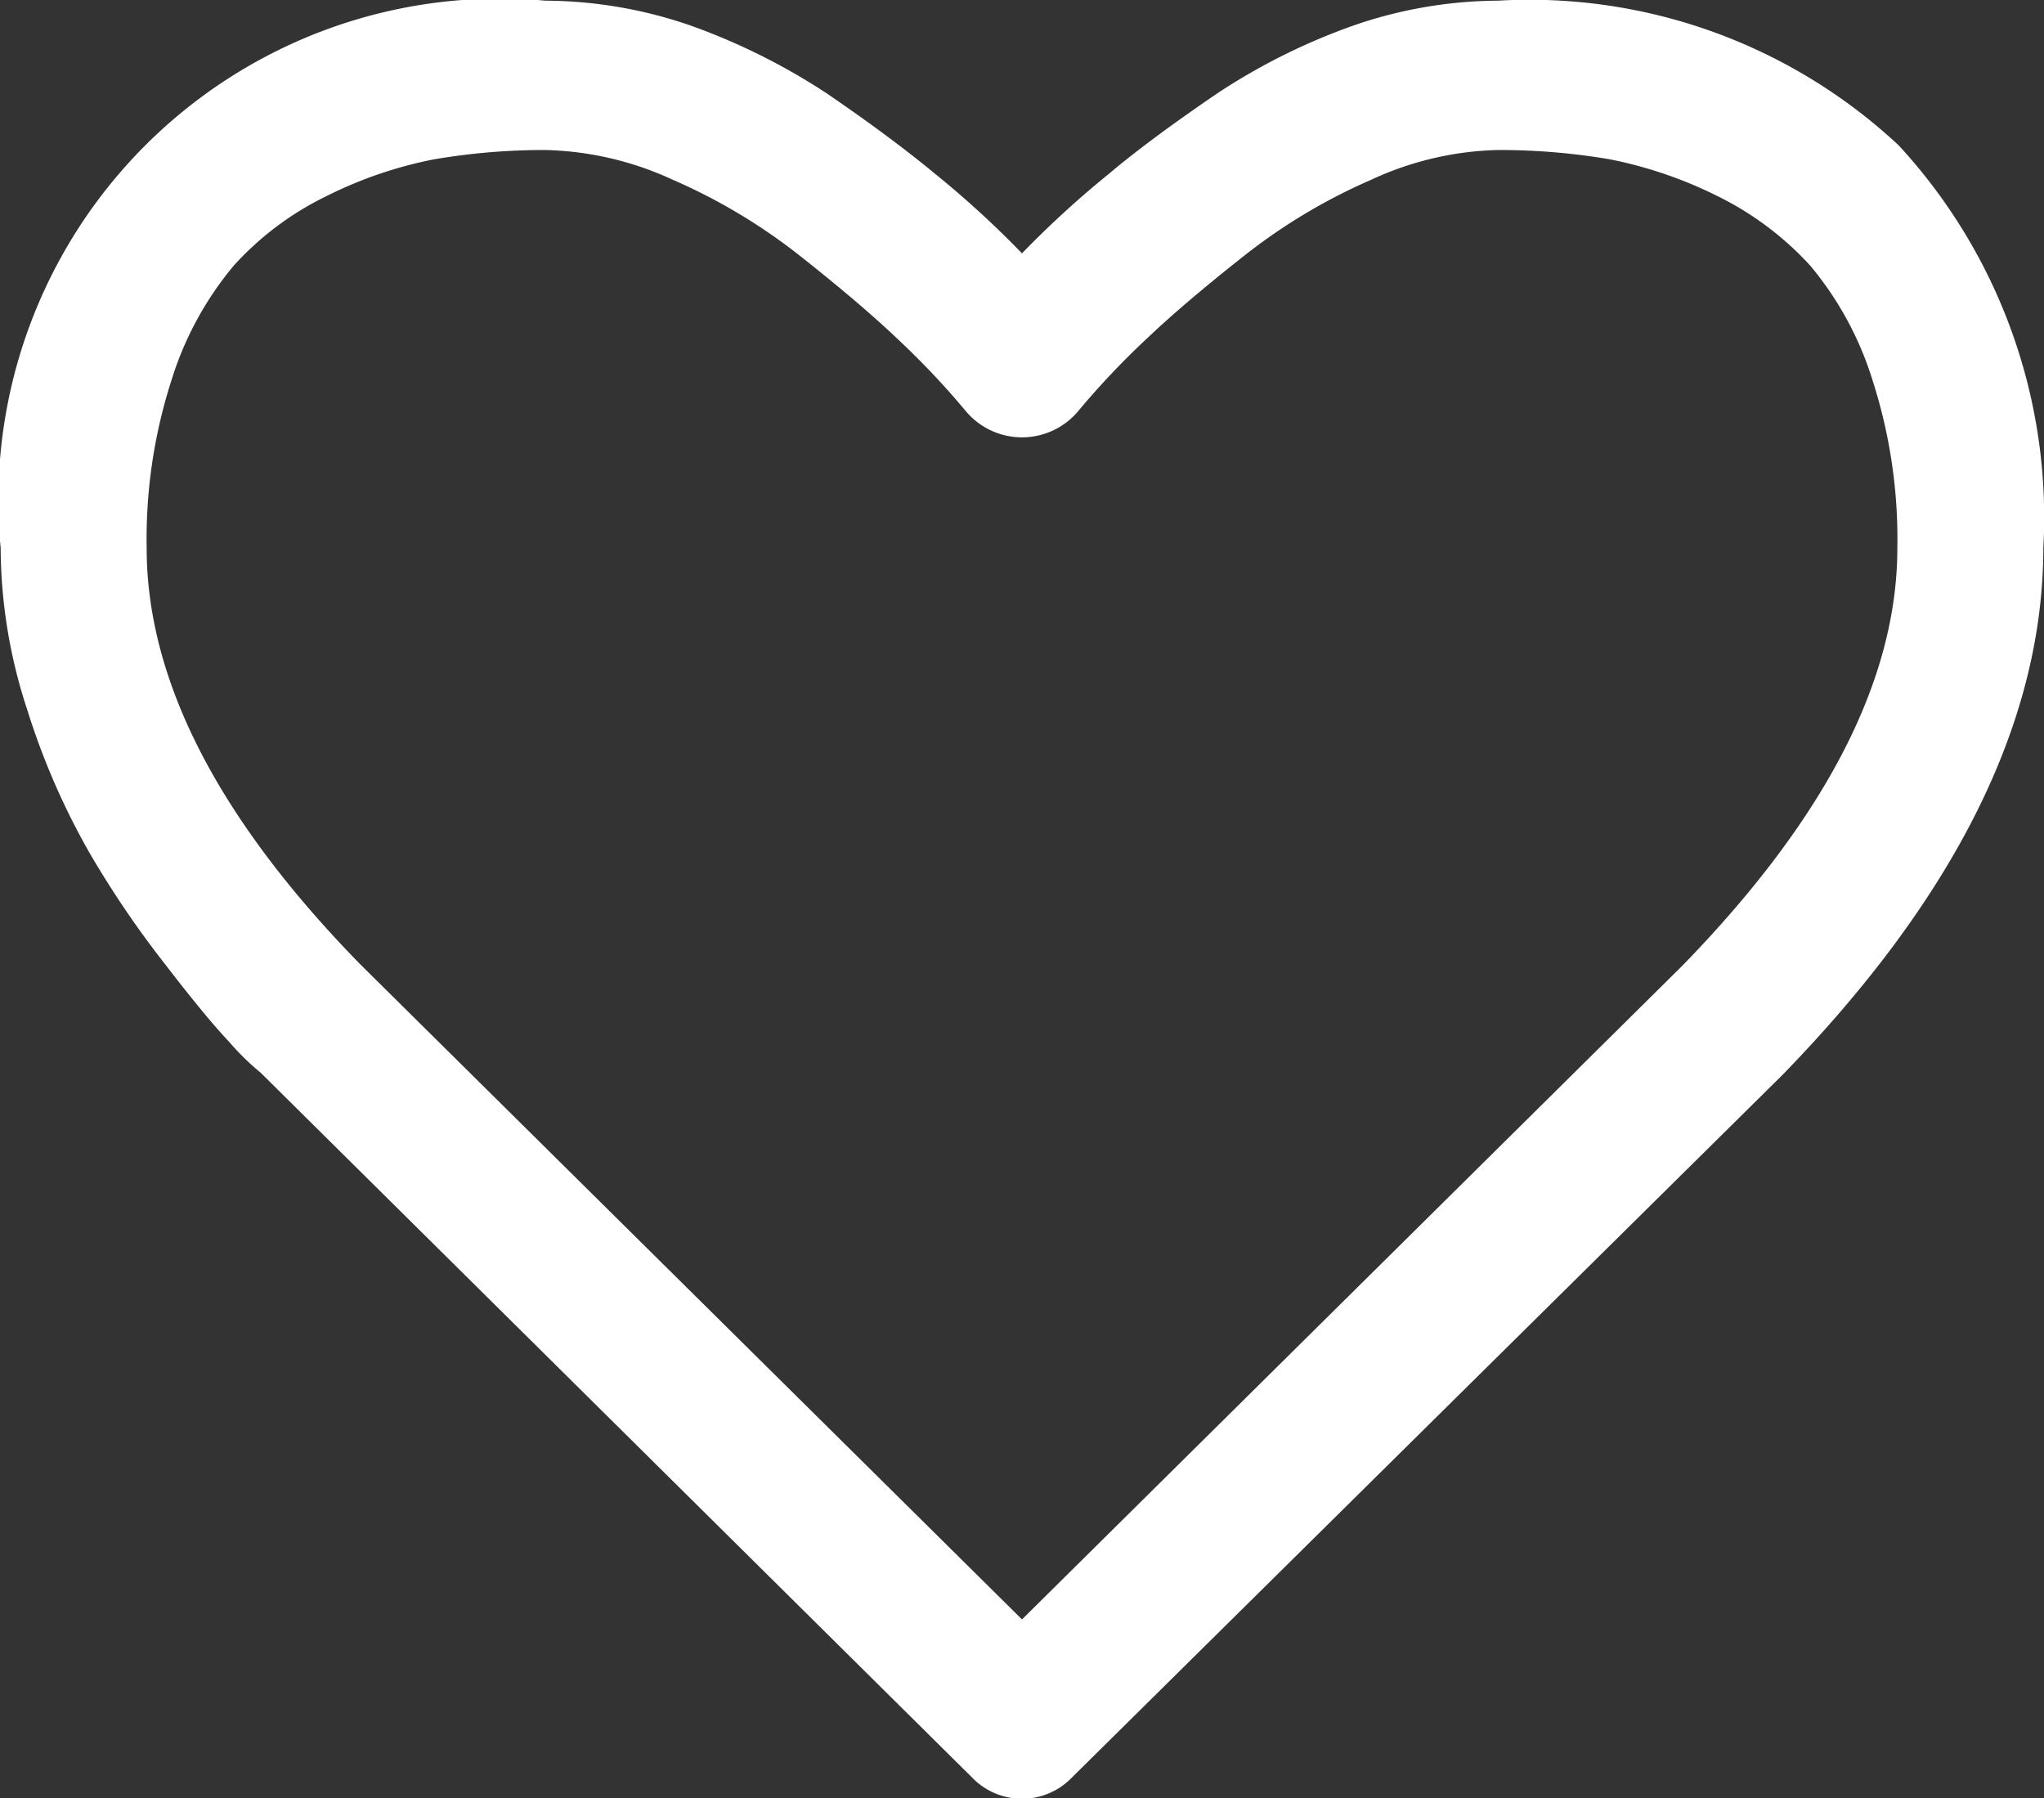 <svg xmlns="http://www.w3.org/2000/svg" width="30.66" height="26.97" viewBox="0 0 30.66 26.97">
  <rect x="0" y="0" width="30.66" height="26.97" fill="#333333" stroke="none"/>
<defs>
    <style>
      .cls-1 {
        fill: #fff;
        fill-rule: evenodd;
      }
    </style>
  </defs>
  <path id="heart" class="cls-1" d="M1318.83,2475.01l-9.91,9.81-9.93-9.83c-2.14-2.19-3.2-4.27-3.2-6.24a7.752,7.752,0,0,1,.37-2.51,4.966,4.966,0,0,1,.94-1.73,4.566,4.566,0,0,1,1.39-1.04,6.271,6.271,0,0,1,1.61-.55,9.81,9.81,0,0,1,1.67-.14,4.808,4.808,0,0,1,1.92.45,8.6,8.6,0,0,1,1.89,1.13c0.57,0.45,1.07.87,1.48,1.26a12.093,12.093,0,0,1,1.02,1.08,1.1,1.1,0,0,0,1.68,0,12.093,12.093,0,0,1,1.02-1.08c0.41-.39.91-0.81,1.48-1.26a8.6,8.6,0,0,1,1.89-1.13,4.764,4.764,0,0,1,1.91-.45,9.842,9.842,0,0,1,1.68.14,6.4,6.4,0,0,1,1.61.55,4.691,4.691,0,0,1,1.39,1.04,4.966,4.966,0,0,1,.94,1.73,7.752,7.752,0,0,1,.37,2.51c0,1.97-1.07,4.05-3.22,6.26h0Zm3.24-12.3a8.114,8.114,0,0,0-6.01-2.17,6.719,6.719,0,0,0-2.16.37,9.341,9.341,0,0,0-2.05,1.02c-0.63.43-1.18,0.83-1.63,1.21a14.67,14.67,0,0,0-1.3,1.19,14.67,14.67,0,0,0-1.3-1.19c-0.46-.38-1-0.78-1.63-1.21a9.566,9.566,0,0,0-2.05-1.02,6.733,6.733,0,0,0-2.17-.37,7.521,7.521,0,0,0-8.17,8.21,7.822,7.822,0,0,0,.4,2.43,10.857,10.857,0,0,0,.92,2.12,14.7,14.7,0,0,0,1.16,1.71c0.43,0.56.75,0.94,0.95,1.15a3.8,3.8,0,0,0,.47.46l10.67,10.57a1.039,1.039,0,0,0,1.5,0l10.65-10.53q3.915-4.02,3.92-7.91A8.228,8.228,0,0,0,1322.07,2462.71Z" transform="translate(-1293.59 -2460.53)"/>
</svg>
